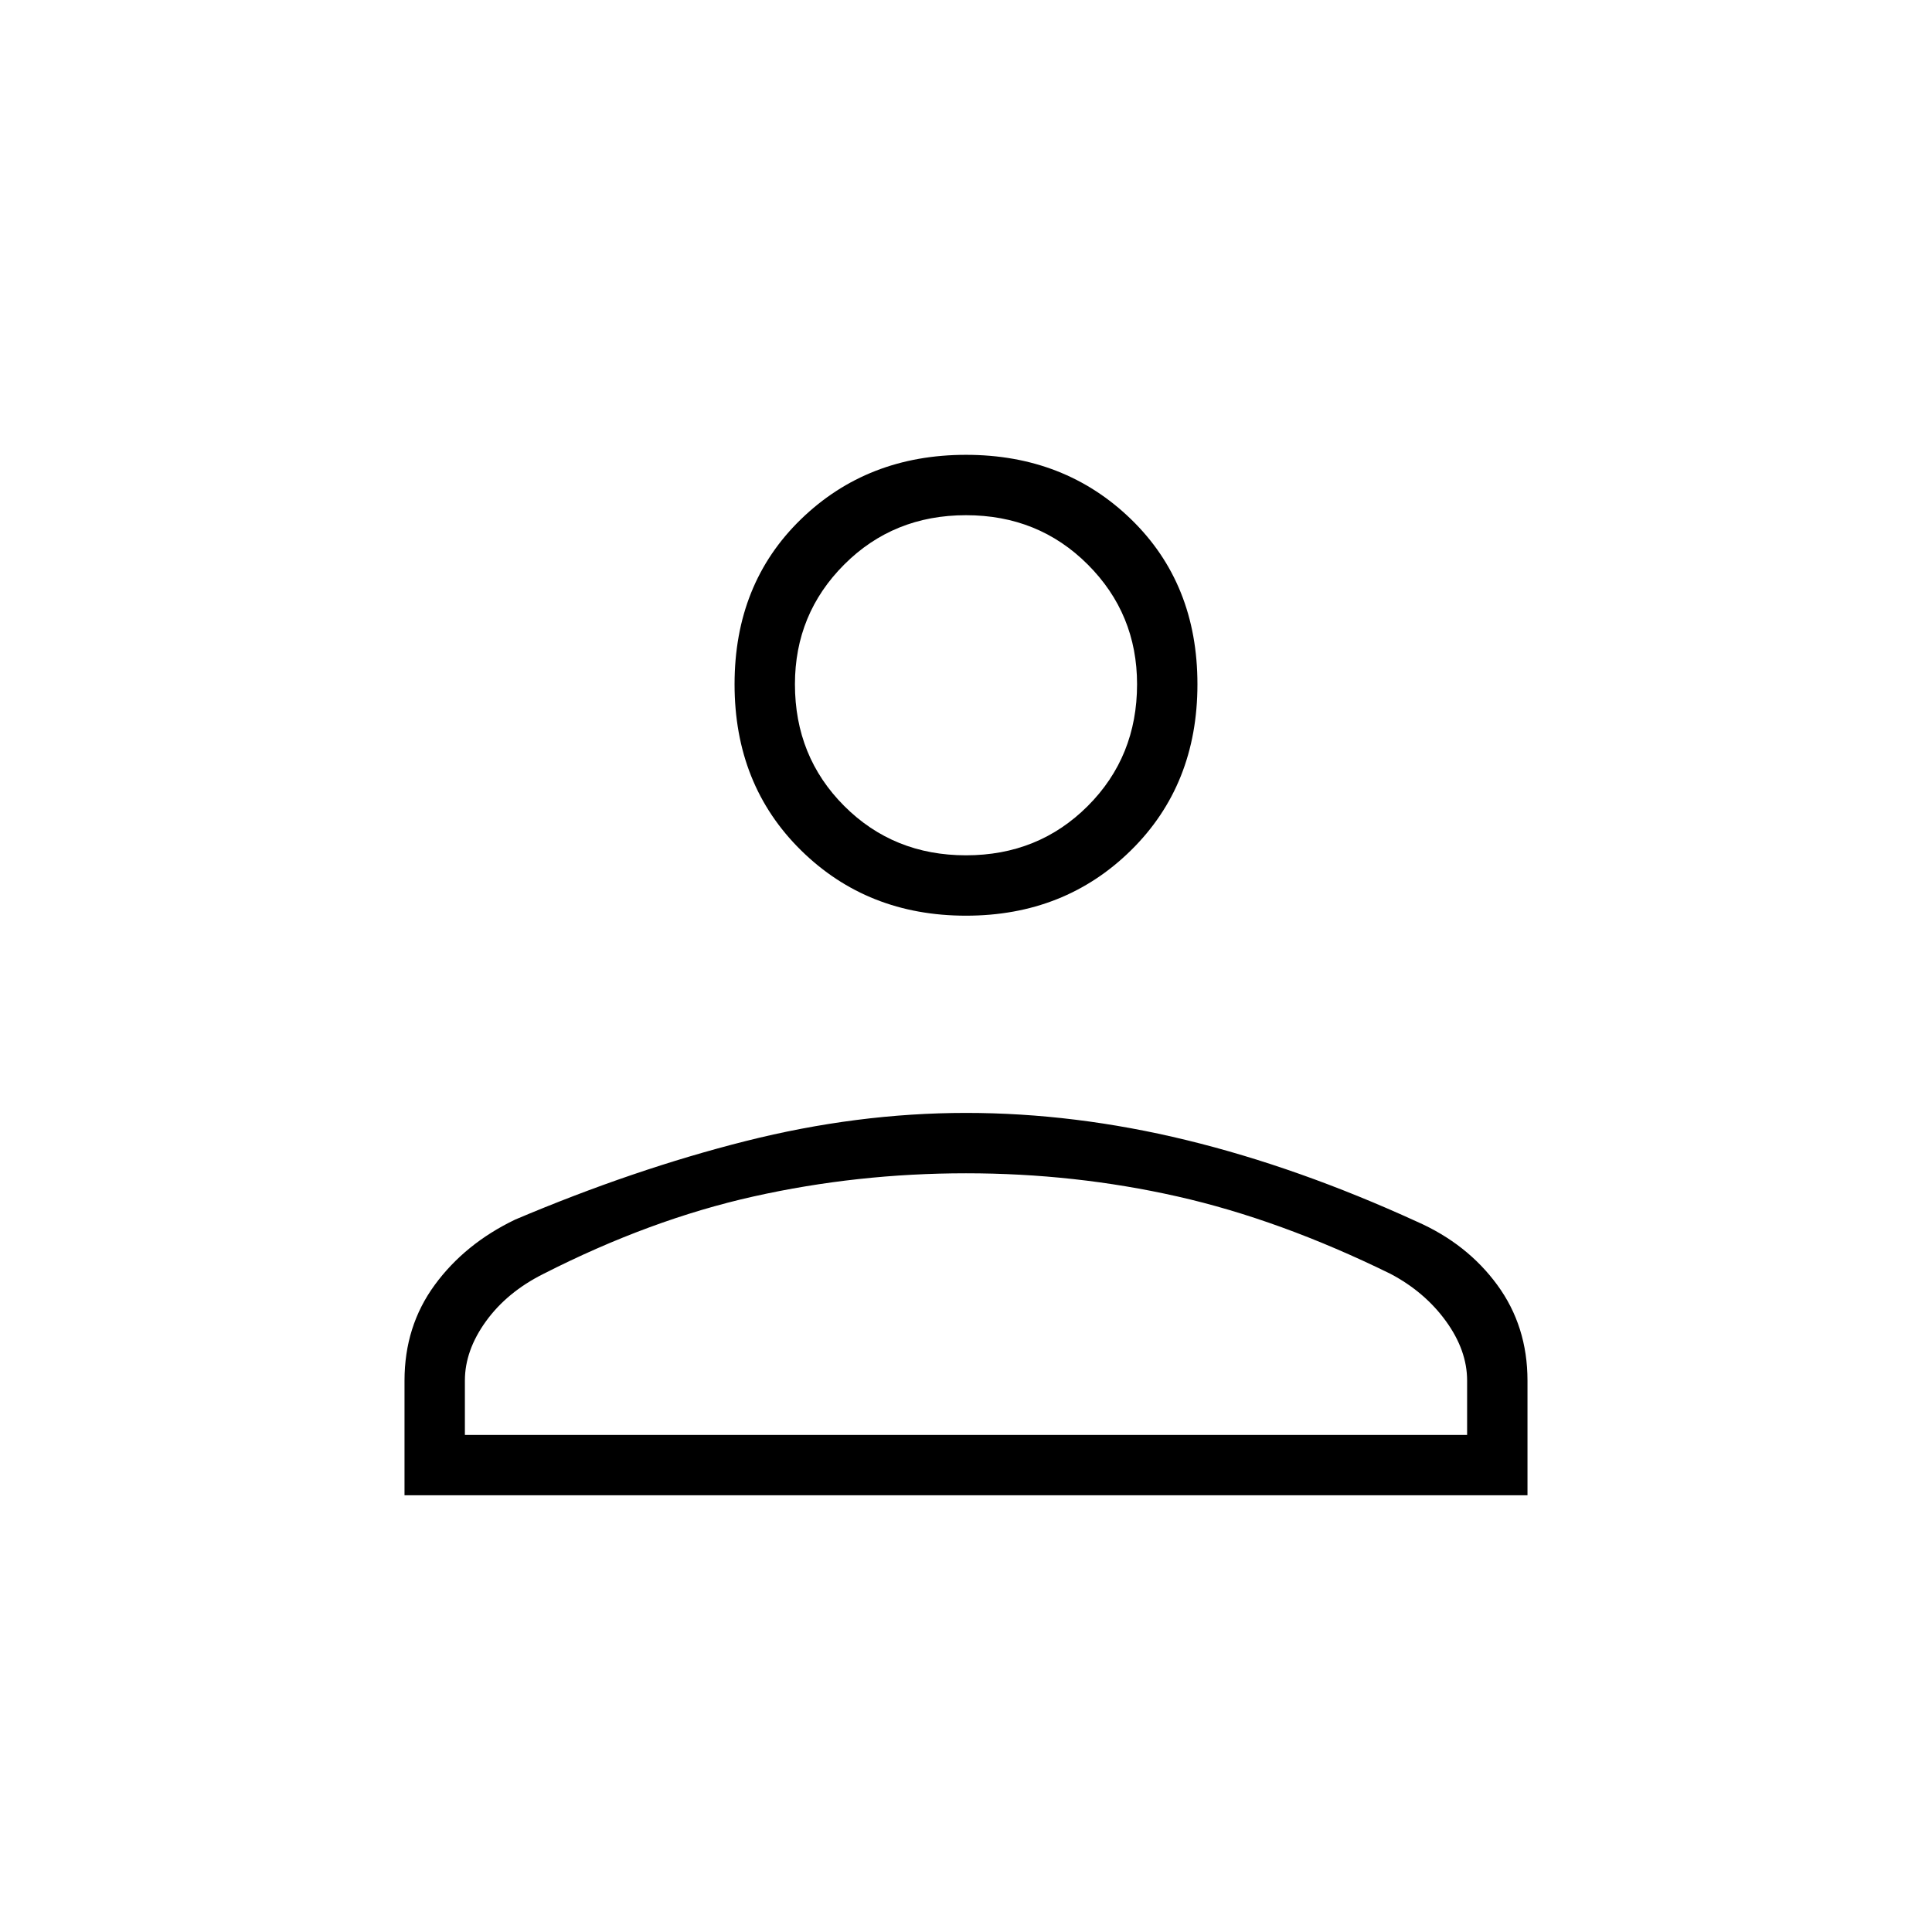 <svg xmlns="http://www.w3.org/2000/svg" height="48" width="48"><path d="M24 22.75Q21.55 22.75 19.9 21.125Q18.25 19.5 18.25 17Q18.25 14.5 19.9 12.9Q21.55 11.3 24 11.3Q26.45 11.3 28.1 12.9Q29.75 14.5 29.75 17Q29.75 19.5 28.1 21.125Q26.45 22.75 24 22.75ZM10.05 37.15V34.3Q10.05 32.95 10.8 31.925Q11.55 30.9 12.8 30.3Q15.75 29.05 18.525 28.35Q21.3 27.65 24 27.65Q26.7 27.65 29.475 28.325Q32.25 29 35.2 30.35Q36.45 30.9 37.2 31.925Q37.95 32.95 37.95 34.3V37.15ZM11.55 35.65H36.45V34.3Q36.45 33.55 35.925 32.825Q35.4 32.1 34.55 31.65Q31.8 30.3 29.25 29.725Q26.7 29.15 24 29.15Q21.3 29.15 18.725 29.725Q16.15 30.3 13.5 31.65Q12.6 32.1 12.075 32.825Q11.55 33.55 11.55 34.3ZM24 21.25Q25.8 21.25 27.025 20.025Q28.25 18.8 28.25 17Q28.25 15.25 27.025 14.025Q25.8 12.8 24 12.8Q22.2 12.8 20.975 14.025Q19.75 15.25 19.75 17Q19.75 18.8 20.975 20.025Q22.2 21.25 24 21.25ZM24 17Q24 17 24 17Q24 17 24 17Q24 17 24 17Q24 17 24 17Q24 17 24 17Q24 17 24 17Q24 17 24 17Q24 17 24 17ZM24 35.65Q24 35.65 24 35.65Q24 35.65 24 35.65Q24 35.65 24 35.65Q24 35.65 24 35.65Q24 35.65 24 35.65Q24 35.65 24 35.65Q24 35.65 24 35.65Q24 35.65 24 35.65Z"/></svg>